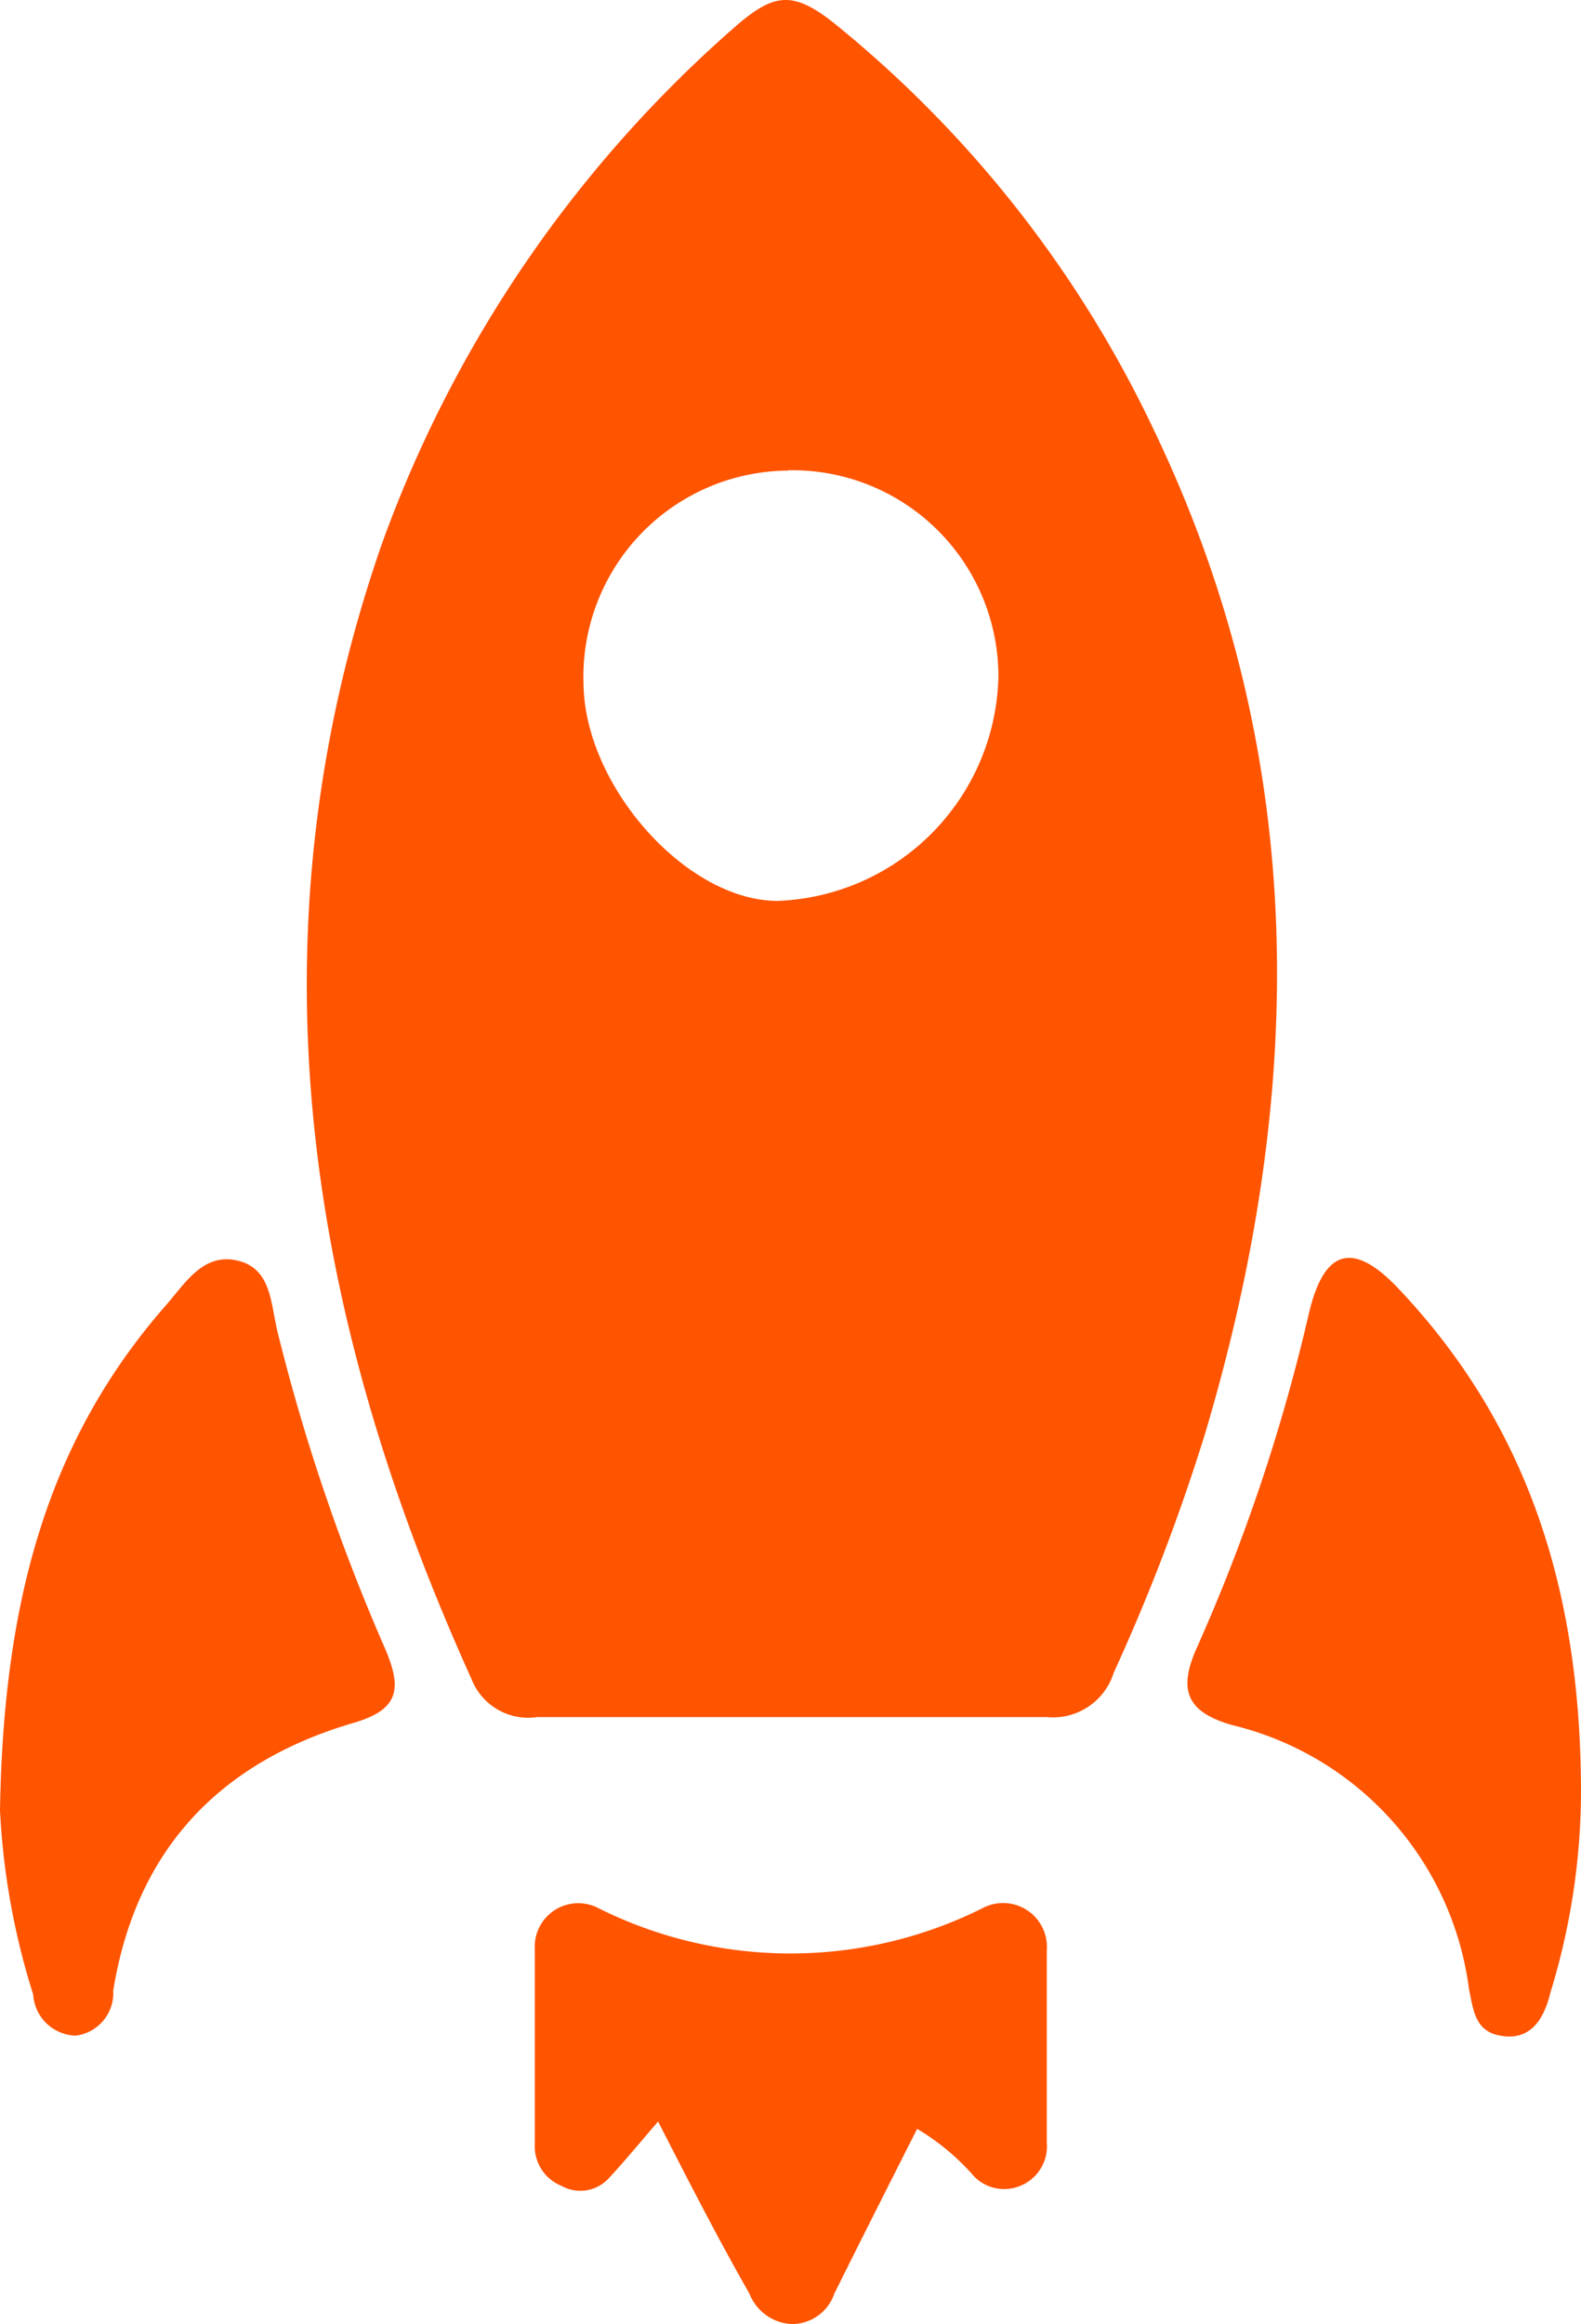<?xml version="1.0" encoding="UTF-8" standalone="no"?>
<svg
   xmlns:dc="http://purl.org/dc/elements/1.1/"
   xmlns:cc="http://creativecommons.org/ns#"
   xmlns:rdf="http://www.w3.org/1999/02/22-rdf-syntax-ns#"
   xmlns:svg="http://www.w3.org/2000/svg"
   xmlns="http://www.w3.org/2000/svg"
   xmlns:sodipodi="http://sodipodi.sourceforge.net/DTD/sodipodi-0.dtd"
   xmlns:inkscape="http://www.inkscape.org/namespaces/inkscape"
   height="228.935"
   width="155.82"
   data-name="Layer 1"
   viewBox="0 0 51.94 76.312"
   x="0px"
   y="0px"
   version="1.1"
   id="svg12"
   sodipodi:docname="activation3.svg"
   style="fill:#000000"
   inkscape:version="0.92.5 (2060ec1f9f, 2020-04-08)">
  <defs
     id="defs16" />
  <sodipodi:namedview
     pagecolor="#ffffff"
     bordercolor="#666666"
     borderopacity="1"
     objecttolerance="10"
     gridtolerance="10"
     guidetolerance="10"
     inkscape:pageopacity="0"
     inkscape:pageshadow="2"
     inkscape:window-width="770"
     inkscape:window-height="480"
     id="namedview14"
     showgrid="false"
     fit-margin-top="0"
     fit-margin-left="0"
     fit-margin-right="0"
     fit-margin-bottom="0"
     inkscape:zoom="0.78666667"
     inkscape:cx="78"
     inkscape:cy="114.54006"
     inkscape:window-x="0"
     inkscape:window-y="26"
     inkscape:window-maximized="0"
     inkscape:current-layer="svg12" />
  <title
     id="title2">roket</title>
  <path
     d="m 30.13,69.902 c -0.93,1.84 -1.83,3.62 -2.72,5.41 a 1.47,1.47 0 0 1 -1.4,1 1.57,1.57 0 0 1 -1.39,-1 c -1,-1.75 -1.94,-3.58 -3,-5.65 -0.58,0.67 -1.07,1.27 -1.59,1.83 a 1.27,1.27 0 0 1 -1.59,0.28 1.4,1.4 0 0 1 -0.87,-1.38 c 0,-2.13 0,-4.25 0,-6.38 a 1.43,1.43 0 0 1 2.12,-1.34 14.13,14.13 0 0 0 12.56,0 1.44,1.44 0 0 1 2.14,1.37 c 0,2.1 0,4.2 0,6.31 a 1.4,1.4 0 0 1 -0.89,1.43 1.38,1.38 0 0 1 -1.5,-0.32 7.71,7.71 0 0 0 -1.87,-1.56 z"
     id="path4"
     style="fill:#ff5400;fill-opacity:1"
     inkscape:connector-curvature="0" />
  <path
     d="m 51.94,58.882 a 22.55,22.55 0 0 1 -1,6.53 c -0.19,0.79 -0.58,1.55 -1.52,1.45 -0.94,-0.1 -1,-0.77 -1.16,-1.55 a 10.27,10.27 0 0 0 -7.79,-8.67 c -1.53,-0.44 -1.76,-1.19 -1.14,-2.56 a 60.11,60.11 0 0 0 3.67,-10.95 c 0.5,-2.14 1.47,-2.41 3,-0.76 4.22,4.49 5.94,9.92 5.94,16.51 z"
     id="path6"
     style="fill:#ff5400;fill-opacity:1"
     inkscape:connector-curvature="0" />
  <path
     d="m 0,59.452 c 0.11,-6.95 1.6,-12.19 5.44,-16.58 0.65,-0.74 1.23,-1.74 2.36,-1.48 1.13,0.26 1.09,1.43 1.32,2.35 a 64.5,64.5 0 0 0 3.53,10.39 c 0.58,1.35 0.43,2 -1,2.43 -4.44,1.29 -7.18,4.18 -7.93,8.8 a 1.41,1.41 0 0 1 -1.23,1.48 1.44,1.44 0 0 1 -1.4,-1.35 24,24 0 0 1 -1.09,-6.04 z"
     id="path8"
     style="fill:#ff5400;fill-opacity:1"
     inkscape:connector-curvature="0" />
  <path
     d="M 37.88,14.062 A 38.18,38.18 0 0 0 27.44,0.792 c -1.38,-1.11 -2,-1 -3.19,0 A 41,41 0 0 0 12.53,17.902 c -4.45,12.84 -2.47,25.23 2.96,37.23 a 2,2 0 0 0 2.16,1.25 c 2.79,0 5.58,0 8.37,0 2.79,0 5.58,0 8.37,0 a 2.09,2.09 0 0 0 2.2,-1.46 64.84,64.84 0 0 0 3,-7.85 c 3.33,-11.17 3.47,-22.26 -1.71,-33.01 z m -12,1.38 a 6.77,6.77 0 0 1 6.92,6.8 7.54,7.54 0 0 1 -7.25,7.34 c -3,0 -6.34,-3.77 -6.38,-7.12 a 6.77,6.77 0 0 1 6.73,-7.01 z"
     id="path10"
     style="fill:#ff5400;fill-opacity:1"
     inkscape:connector-curvature="0" />
</svg>
